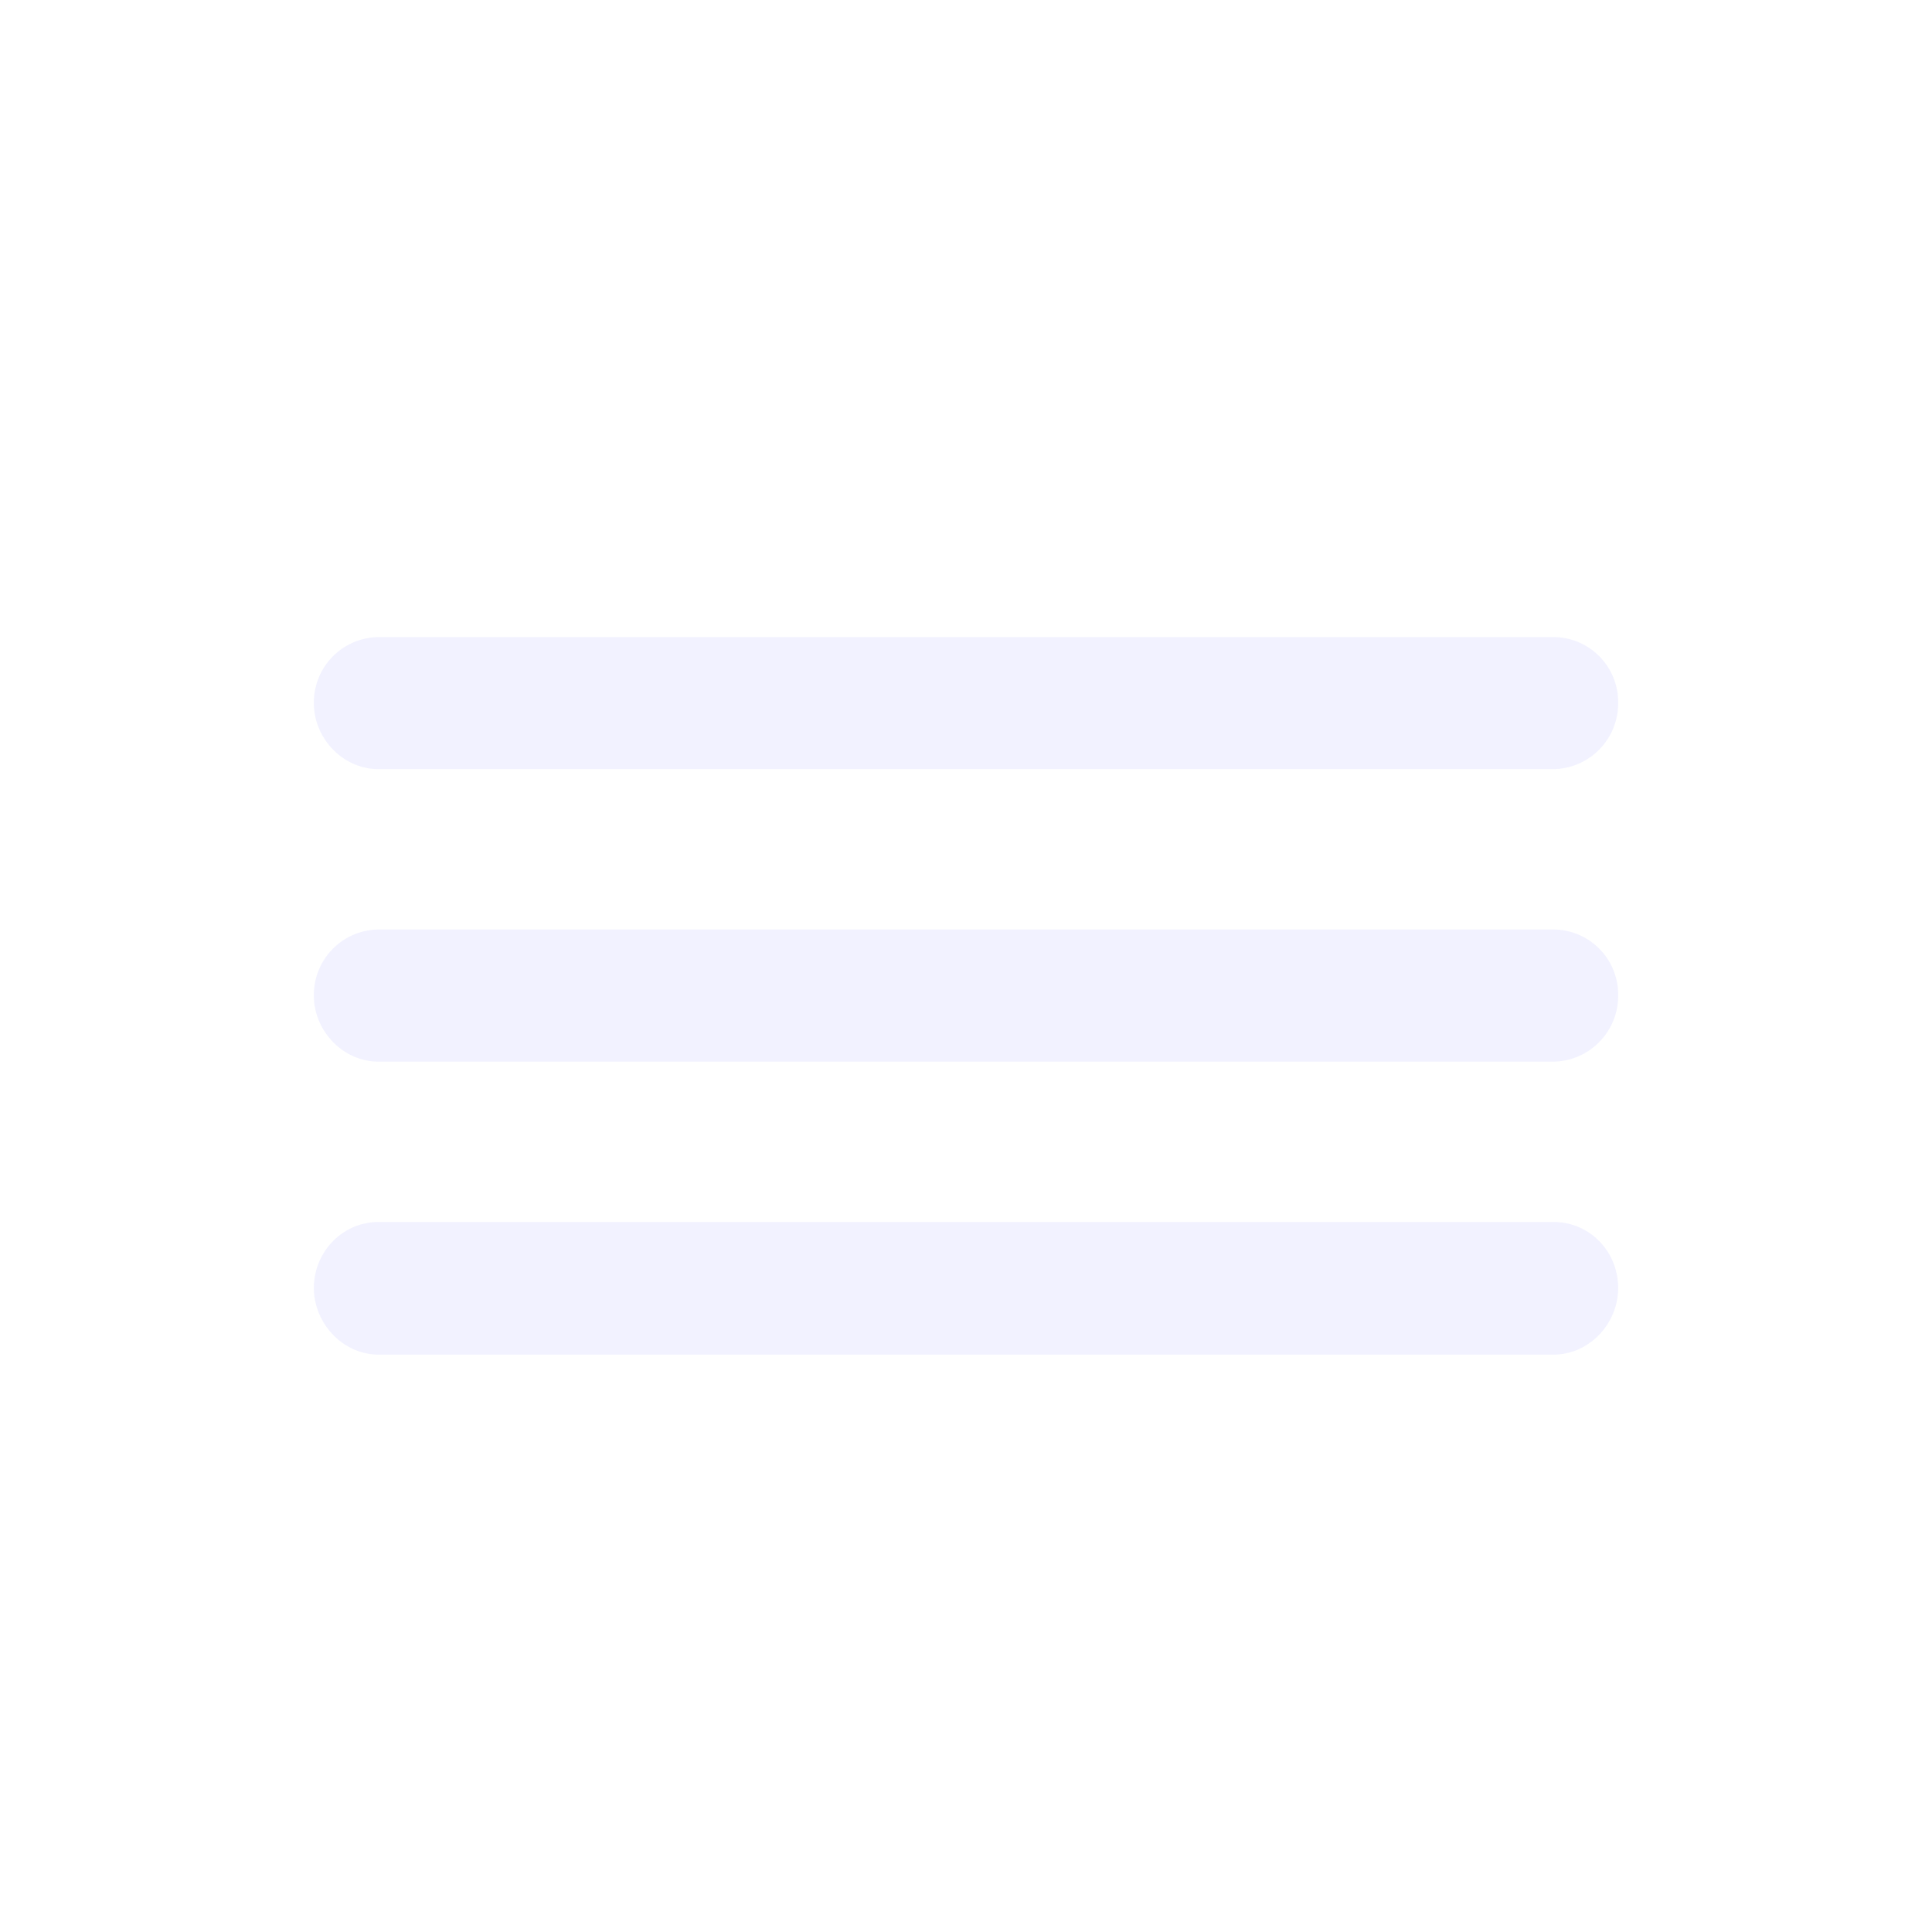 <svg width="20" height="20" fill="none" xmlns="http://www.w3.org/2000/svg"><path fill-rule="evenodd" clip-rule="evenodd" d="M16.08 7.962a.68.68 0 0 0 .671-.683.672.672 0 0 0-.67-.684H3.919a.677.677 0 0 0-.67.684c0 .364.3.683.67.683h12.162Zm0 3.028a.68.68 0 0 0 .671-.684.673.673 0 0 0-.67-.684H3.919a.677.677 0 0 0-.67.684c0 .365.3.684.67.684h12.162Zm.671 2.343c0 .371-.3.69-.67.69H3.919c-.37 0-.67-.325-.67-.69 0-.37.293-.683.67-.683h12.162c.377 0 .67.306.67.683Z" fill="#E0E0FF" fill-opacity=".4"/></svg>